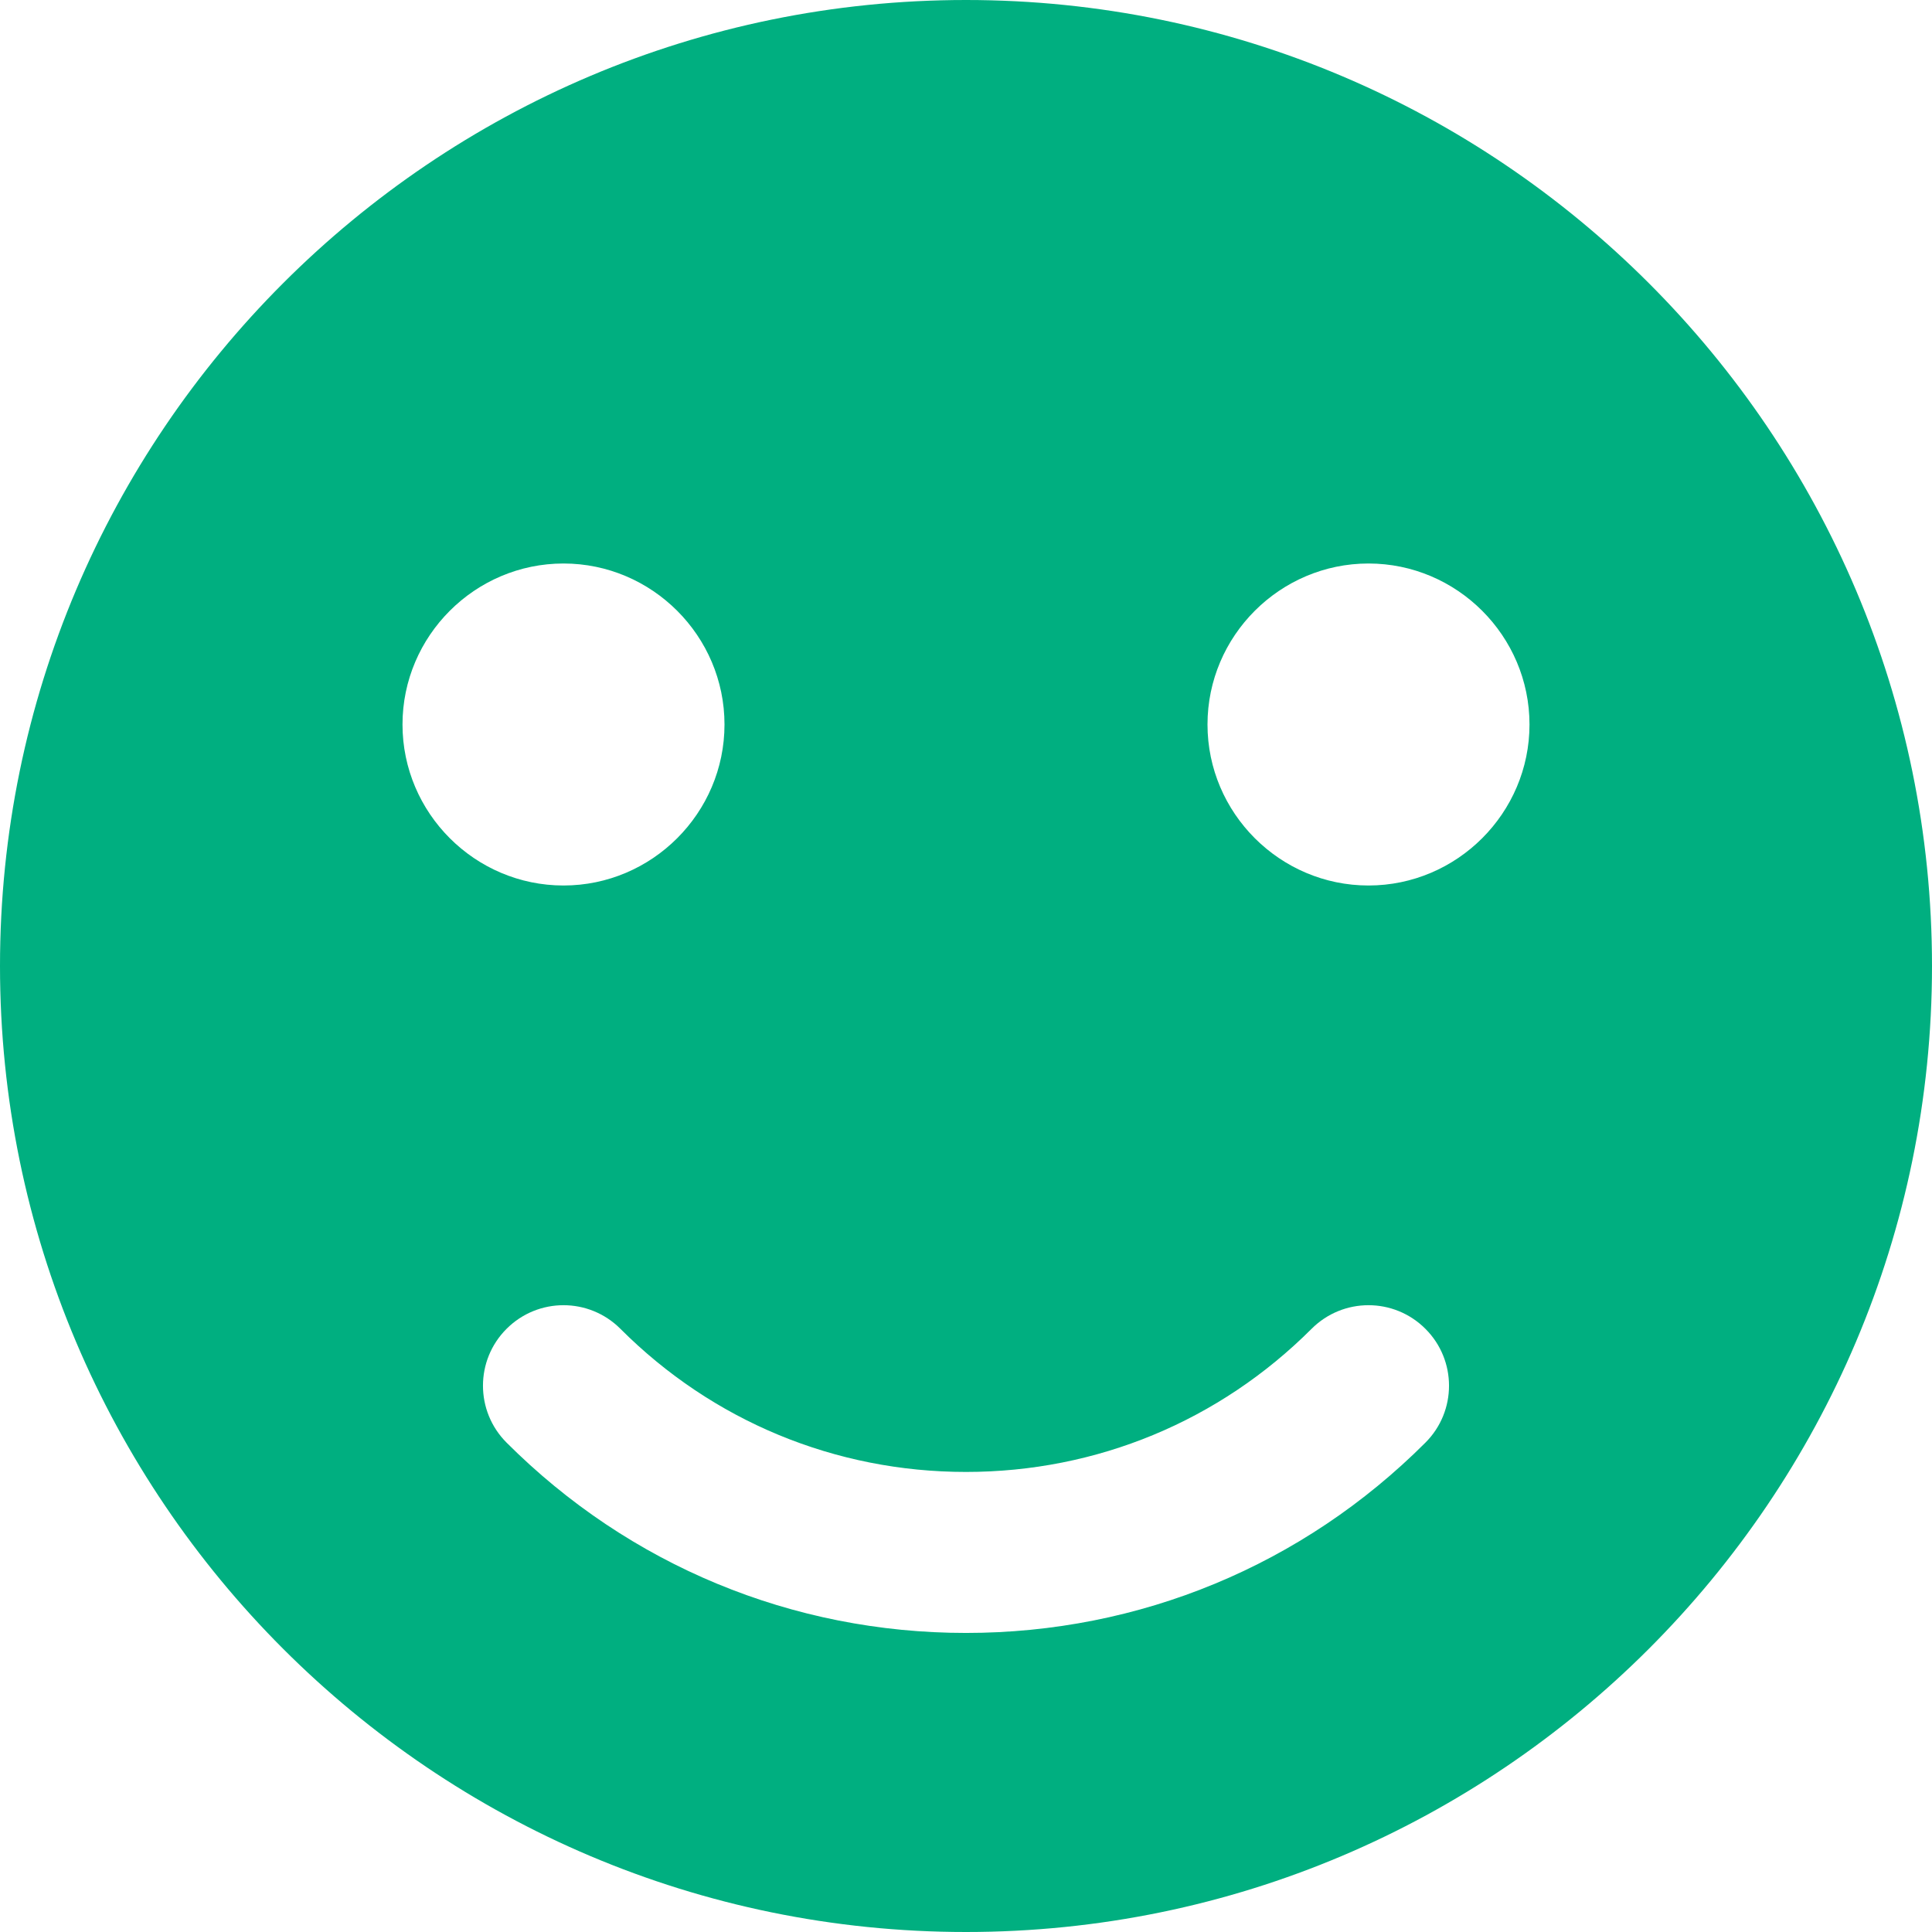 <?xml version="1.0"?>
<svg xmlns="http://www.w3.org/2000/svg" id="bold_v2" enable-background="new 0 0 24 24" height="512px" viewBox="0 0 24 24" width="512px"><g><path d="m12 0c-6.62 0-12 5.38-12 12s5.38 12 12 12 12-5.38 12-12-5.38-12-12-12zm-7 9c0-1.1.9-2 2-2s2 .9 2 2-.9 2-2 2-2-.9-2-2zm12.707 8.921c-1.524 1.524-3.551 2.364-5.707 2.364s-4.183-.84-5.707-2.364c-.391-.391-.391-1.024 0-1.414.391-.391 1.023-.391 1.414 0 1.146 1.147 2.671 1.778 4.293 1.778s3.146-.631 4.293-1.778c.391-.391 1.023-.391 1.414 0 .391.39.391 1.024 0 1.414zm-.707-6.921c-1.1 0-2-.9-2-2s.9-2 2-2 2 .9 2 2-.9 2-2 2z" data-original="#000000" class="active-path" data-old_color="#000000" fill="#00AF80"/></g> </svg>
